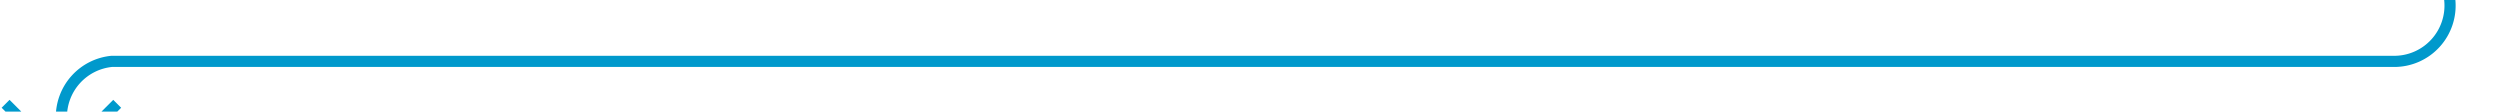 ﻿<?xml version="1.0" encoding="utf-8"?>
<svg version="1.1" xmlns:xlink="http://www.w3.org/1999/xlink" width="224px" height="10px" preserveAspectRatio="xMinYMid meet" viewBox="304 146  224 8" xmlns="http://www.w3.org/2000/svg">
  <path d="M 523.5 94  L 523.5 145  A 5 5 0 0 1 518.5 150.5 L 314 150.5  A 5 5 0 0 0 309.5 155.5 L 309.5 159  " stroke-width="1" stroke="#0099cc" fill="none" />
  <path d="M 314.146 153.946  L 309.5 158.593  L 304.854 153.946  L 304.146 154.654  L 309.146 159.654  L 309.5 160.007  L 309.854 159.654  L 314.854 154.654  L 314.146 153.946  Z " fill-rule="nonzero" fill="#0099cc" stroke="none" />
</svg>